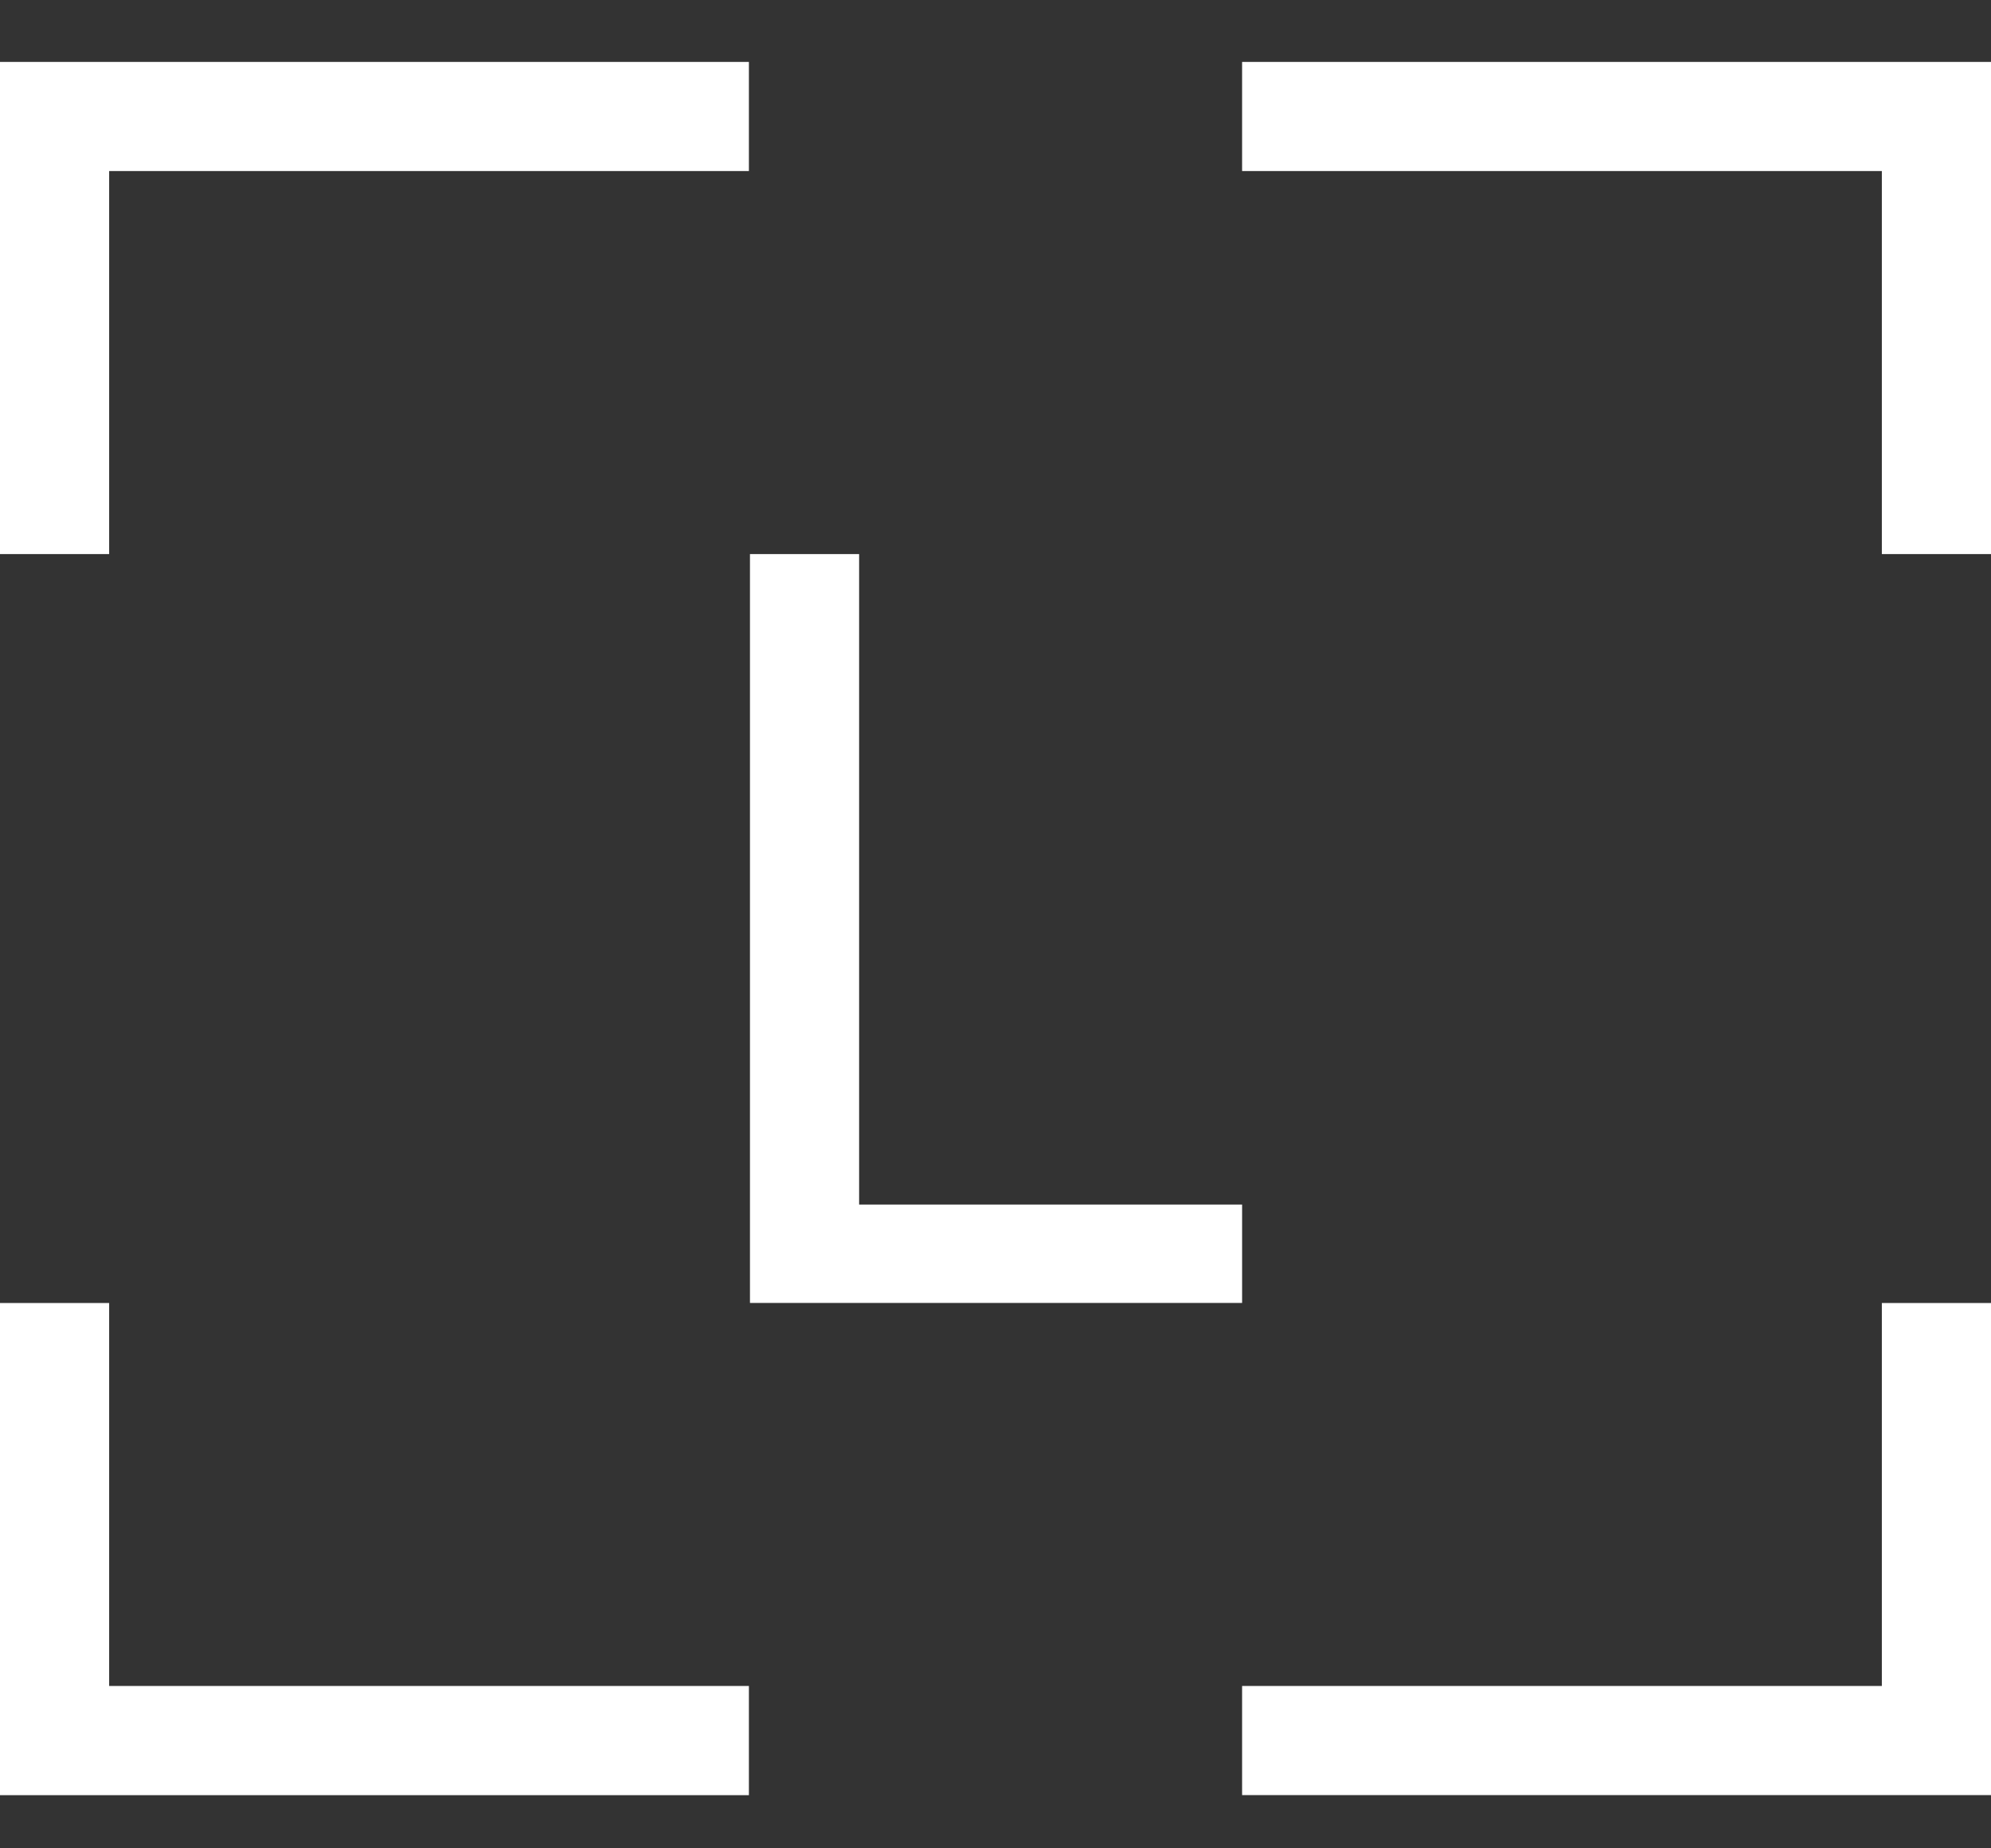<svg width="28" height="26" viewBox="0 0 28 26" fill="none" xmlns="http://www.w3.org/2000/svg">
<rect x="0" y="0" width="28" height="26" fill="#333333" stroke="none"/>
<path id="Vector" d="M0 18.329V25.252H10.532V23.716H1.535V18.329H0ZM26.465 18.329V23.716H17.468V25.251H28V18.329H26.465ZM10.547 7.794V18.328H17.468V16.944H12.082V7.794H10.547ZM0 0.871V7.794H1.535V2.406H10.532V0.871H0ZM17.468 0.871V2.406H26.465V7.794H28V0.871H17.468Z" fill="white"/>
</svg>
